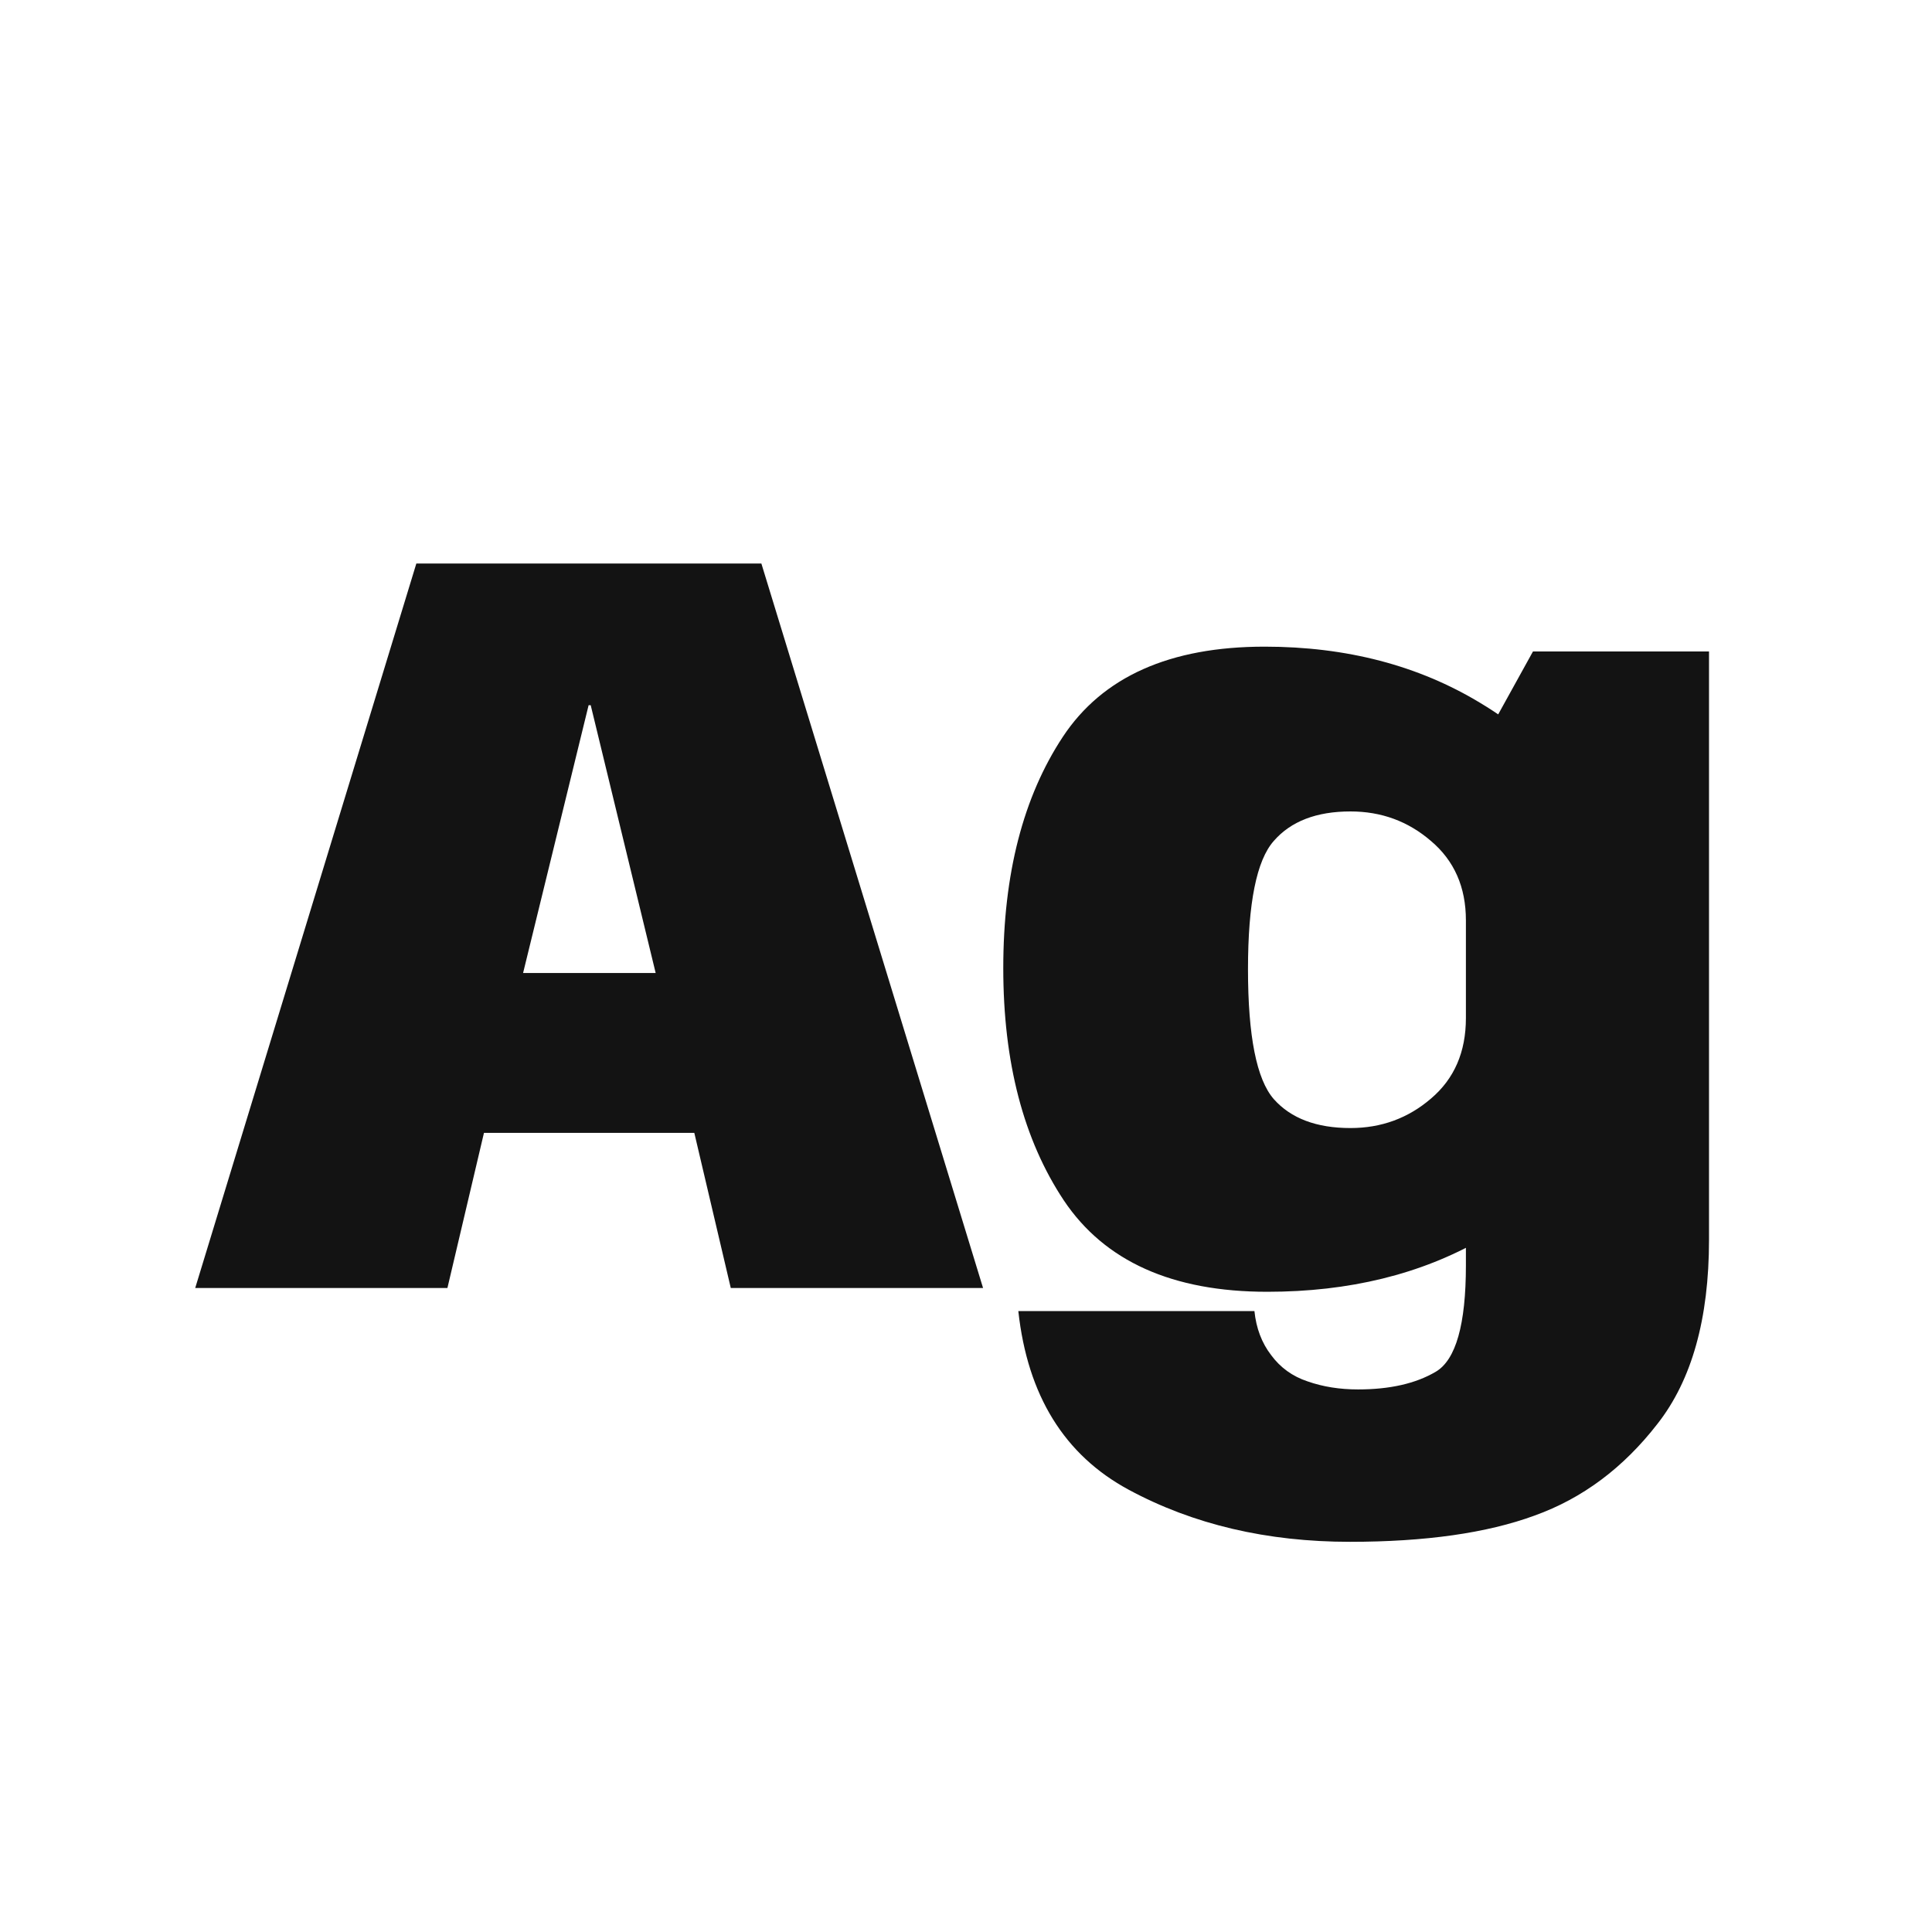 <svg width="24" height="24" viewBox="0 0 24 24" fill="none" xmlns="http://www.w3.org/2000/svg">
<path d="M2.425 16H5.558L6.012 14.073H8.625L9.078 16H12.212L9.458 7H5.172L2.425 16ZM6.498 12.087L7.312 8.76H7.338L8.145 12.087H6.498ZM16.77 19.153C17.707 19.153 18.472 19.044 19.063 18.827C19.659 18.613 20.167 18.233 20.59 17.687C21.016 17.144 21.23 16.382 21.23 15.4V8.093H19.043L18.21 9.6V15.72C18.21 16.453 18.085 16.893 17.836 17.04C17.587 17.187 17.265 17.26 16.87 17.26C16.643 17.26 16.434 17.227 16.243 17.16C16.056 17.098 15.905 16.989 15.79 16.833C15.674 16.682 15.605 16.5 15.583 16.287H12.65C12.765 17.336 13.223 18.076 14.023 18.507C14.823 18.938 15.739 19.153 16.77 19.153ZM15.743 16.047C16.761 16.047 17.65 15.829 18.41 15.393C19.17 14.953 19.55 14.44 19.55 13.853L18.21 12.647C18.21 13.069 18.065 13.402 17.776 13.647C17.492 13.891 17.159 14.013 16.776 14.013C16.354 14.013 16.036 13.893 15.823 13.653C15.61 13.409 15.503 12.871 15.503 12.04C15.503 11.218 15.61 10.687 15.823 10.447C16.036 10.202 16.354 10.08 16.776 10.08C17.159 10.08 17.492 10.202 17.776 10.447C18.065 10.691 18.21 11.02 18.21 11.433L19.55 10.307C19.55 9.72 19.163 9.196 18.39 8.733C17.621 8.267 16.727 8.033 15.71 8.033C14.532 8.033 13.696 8.407 13.203 9.153C12.71 9.9 12.463 10.858 12.463 12.027C12.463 13.196 12.714 14.158 13.216 14.913C13.723 15.669 14.565 16.047 15.743 16.047Z" fill="#131313"/>
</svg>
